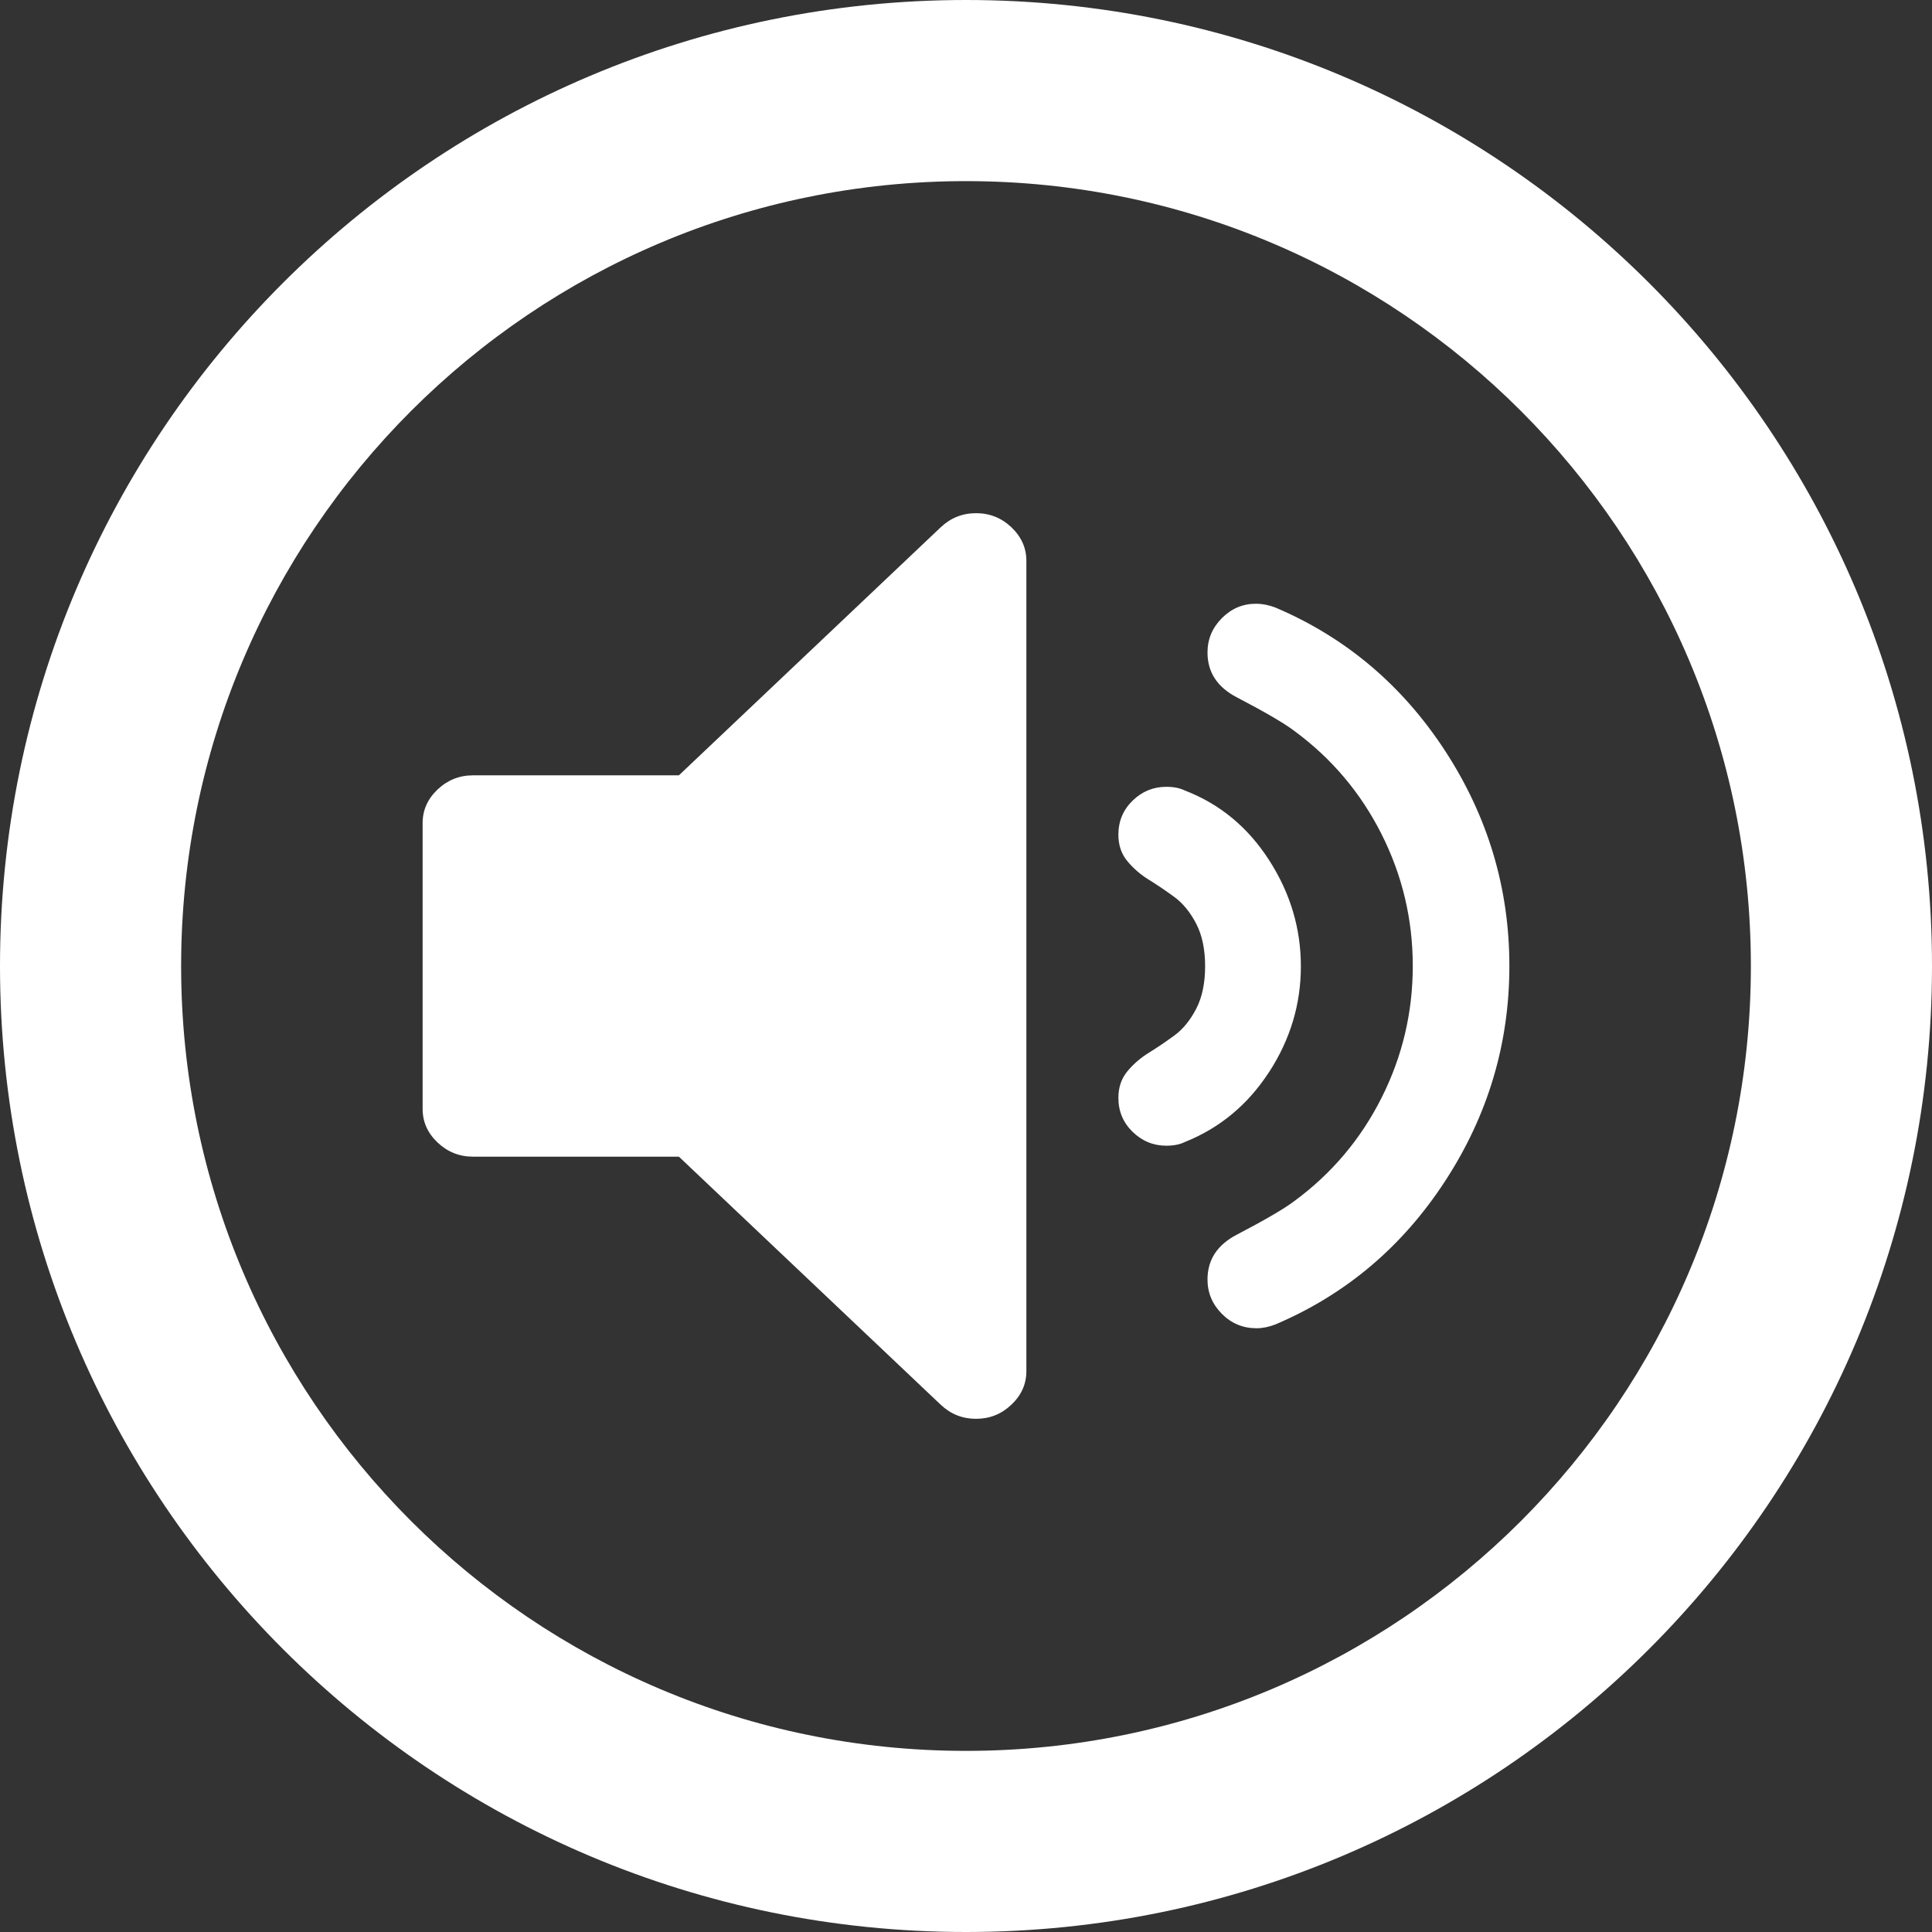 <svg width="64" height="64" viewBox="0 0 64 64" fill="none" xmlns="http://www.w3.org/2000/svg">
<rect x="0" y="0" width="64" height="64" fill="#333333" stroke="none"/>
<path d="M32 0C14.327 0 0 14.327 0 32C0 49.673 14.327 64 32 64C49.673 64 64 49.673 64 32C64 14.327 49.673 0 32 0ZM32 58C17.641 58 6 46.359 6 32C6 17.641 17.641 6 32 6C46.359 6 58 17.641 58 32C58 46.359 46.359 58 32 58ZM24 18V32V46V18Z" fill="white"/>
<path d="M32.333 17C31.882 17 31.491 17.156 31.16 17.469L22.489 25.684H15.667C15.215 25.684 14.825 25.841 14.495 26.153C14.165 26.466 14 26.837 14 27.264V36.736C14 37.163 14.165 37.534 14.495 37.847C14.825 38.159 15.216 38.316 15.667 38.316H22.489L31.16 46.531C31.491 46.844 31.881 47 32.333 47C32.785 47 33.175 46.844 33.505 46.531C33.835 46.218 34 45.849 34 45.42V18.58C34 18.152 33.835 17.782 33.506 17.469C33.177 17.156 32.786 17 32.334 17H32.333Z" fill="white"/>
<path d="M42.04 35.515C42.742 34.434 43.093 33.266 43.093 32.01C43.093 30.754 42.742 29.582 42.04 28.492C41.338 27.402 40.41 26.634 39.253 26.188C39.088 26.106 38.881 26.064 38.634 26.064C38.205 26.064 37.833 26.217 37.519 26.522C37.205 26.829 37.048 27.203 37.048 27.649C37.048 27.996 37.147 28.289 37.346 28.528C37.545 28.767 37.783 28.974 38.064 29.147C38.344 29.32 38.625 29.51 38.906 29.717C39.187 29.924 39.426 30.216 39.624 30.596C39.822 30.976 39.921 31.447 39.921 32.008C39.921 32.569 39.822 33.04 39.624 33.42C39.426 33.8 39.187 34.093 38.906 34.299C38.625 34.505 38.344 34.696 38.064 34.869C37.783 35.042 37.544 35.249 37.346 35.488C37.148 35.727 37.048 36.021 37.048 36.367C37.048 36.813 37.206 37.188 37.519 37.494C37.833 37.798 38.204 37.953 38.634 37.953C38.881 37.953 39.088 37.912 39.253 37.829C40.409 37.366 41.338 36.594 42.04 35.512V35.515Z" fill="white"/>
<path d="M47.874 39.121C49.291 36.946 50 34.571 50 31.999C50 29.428 49.291 27.055 47.874 24.877C46.457 22.703 44.582 21.117 42.25 20.126C42.034 20.043 41.817 20 41.6 20C41.167 20 40.791 20.16 40.474 20.479C40.157 20.799 40 21.176 40 21.614C40 22.269 40.325 22.765 40.975 23.102C41.907 23.589 42.541 23.958 42.874 24.211C44.108 25.118 45.071 26.256 45.762 27.625C46.453 28.995 46.8 30.452 46.8 32C46.8 33.546 46.453 35.004 45.762 36.374C45.071 37.744 44.108 38.882 42.874 39.789C42.541 40.042 41.907 40.411 40.975 40.898C40.325 41.235 40 41.73 40 42.386C40 42.823 40.158 43.201 40.474 43.521C40.79 43.84 41.174 44 41.624 44C41.824 44 42.033 43.957 42.249 43.874C44.581 42.882 46.457 41.298 47.873 39.122L47.874 39.121Z" fill="white"/>
</svg>
